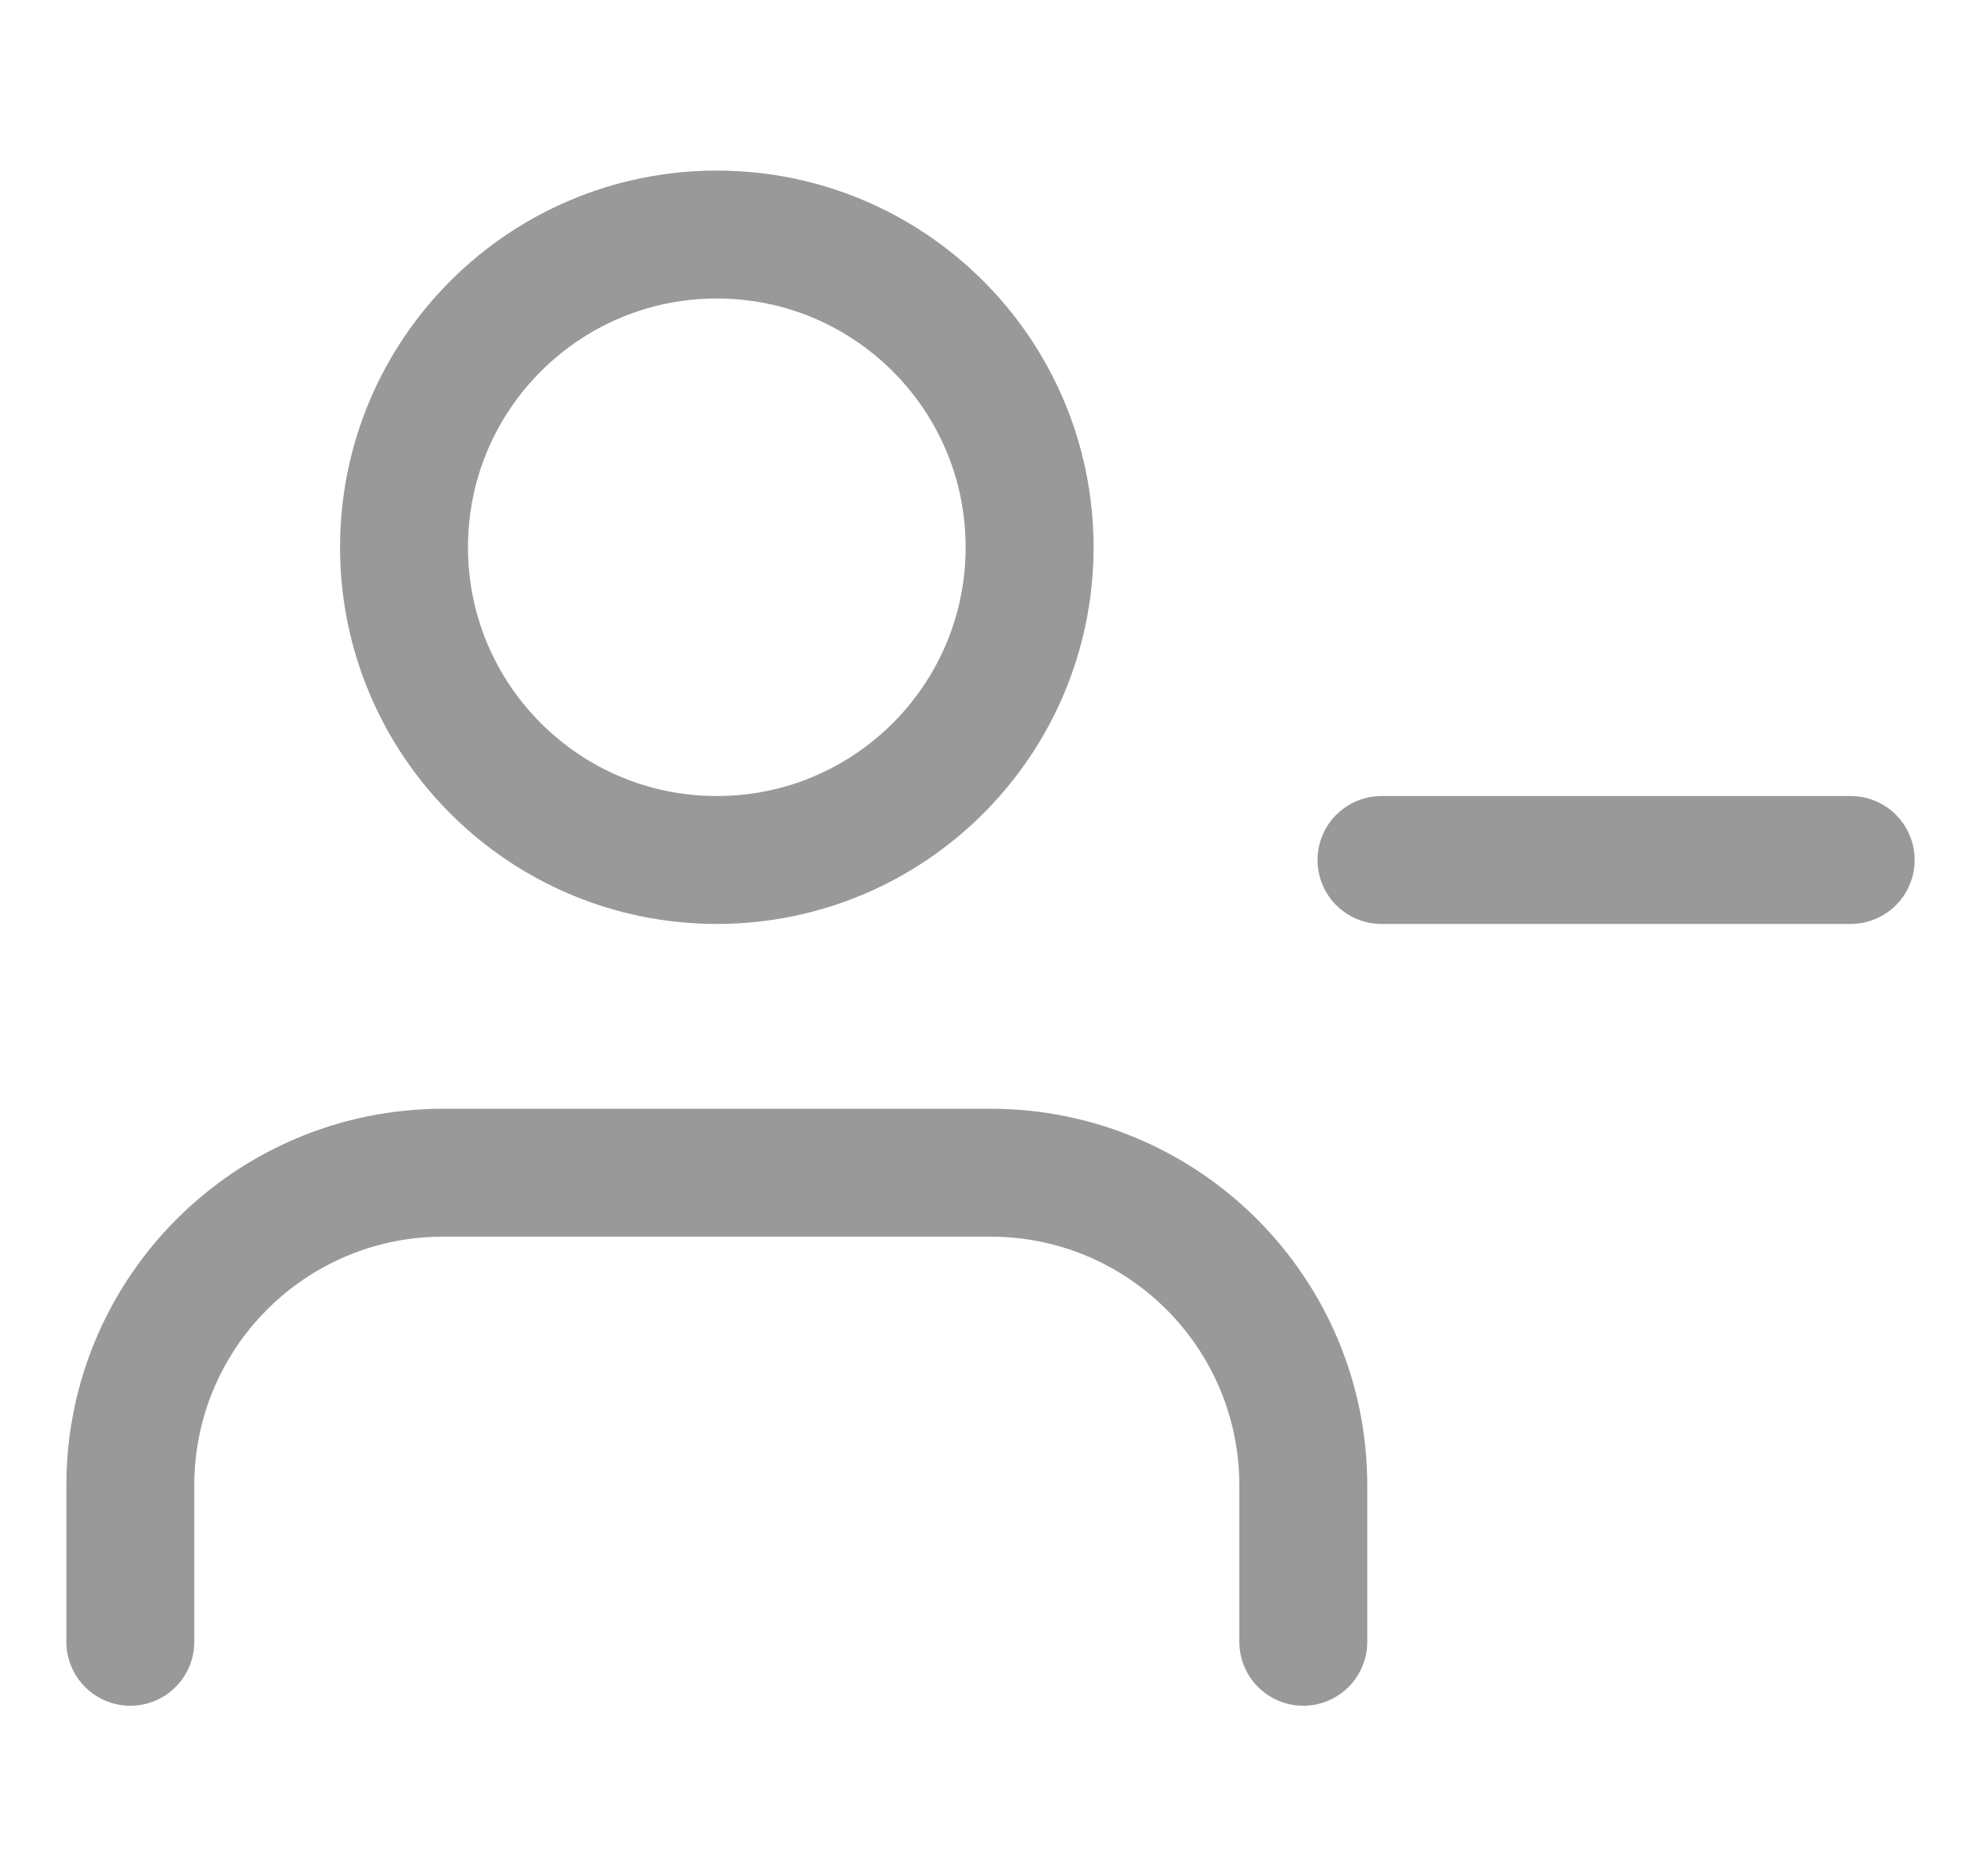 <svg width="19" height="18" viewBox="0 0 19 18" fill="none" xmlns="http://www.w3.org/2000/svg">
<path d="M12.5 15.75V14.25C12.5 12.593 11.157 11.25 9.5 11.25H4.25C2.593 11.25 1.25 12.593 1.25 14.25V15.75" stroke="#999999" stroke-width="1.227" stroke-linecap="round" stroke-linejoin="round"/>
<path fill-rule="evenodd" clip-rule="evenodd" d="M6.875 8.25C8.532 8.25 9.875 6.907 9.875 5.25C9.875 3.593 8.532 2.25 6.875 2.25C5.218 2.25 3.875 3.593 3.875 5.25C3.875 6.907 5.218 8.25 6.875 8.25Z" stroke="#999999" stroke-width="1.227" stroke-linecap="round" stroke-linejoin="round"/>
<path d="M17.75 8.25H13.25" stroke="#999999" stroke-width="1.227" stroke-linecap="round" stroke-linejoin="round"/>
</svg>
